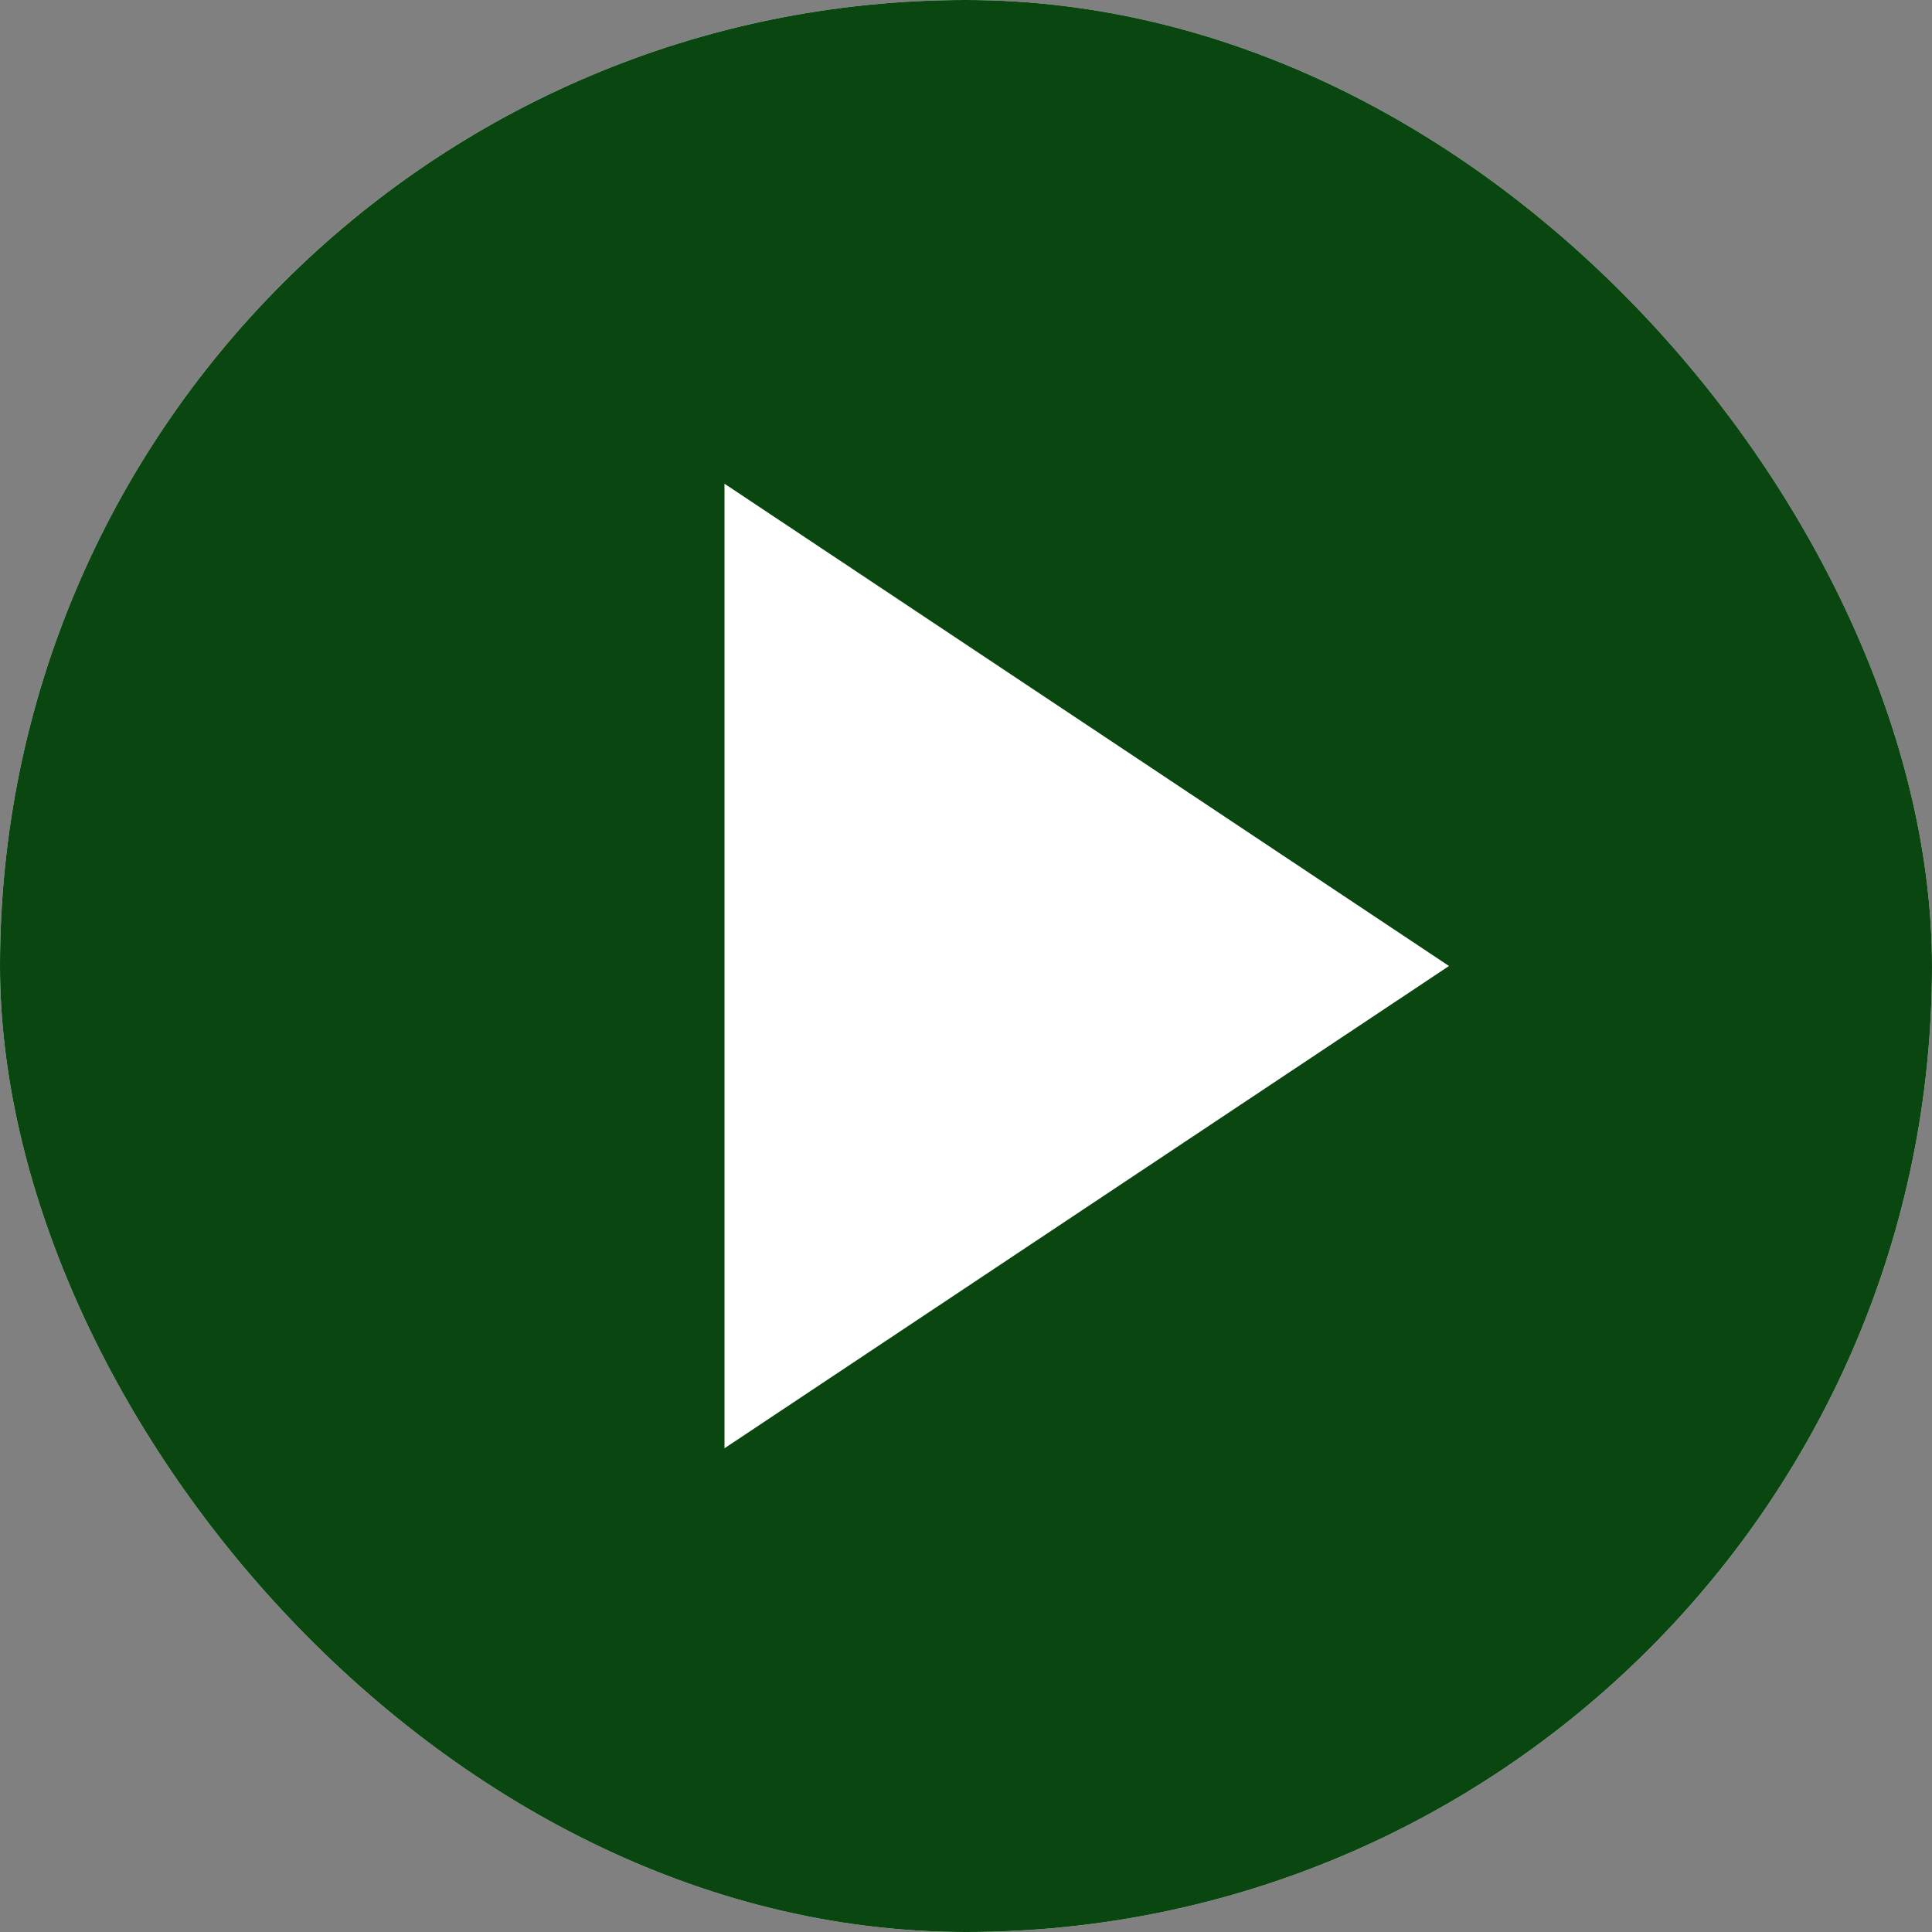 <svg width="298" height="298" viewBox="0 0 298 298" fill="none" xmlns="http://www.w3.org/2000/svg">
<rect x="0" y="0" width="298" height="298" fill="#808080" stroke="none"/>
<g clip-path="url(#clip0_142_2802)">
<rect width="298" height="298" rx="149" fill="white"/>
<path d="M149 298C66.715 298 0 231.285 0 149C0 66.715 66.715 0 149 0C231.285 0 298 66.715 298 149C298 231.285 231.285 298 149 298ZM111.75 74.612V223.388L223.5 149L111.75 74.612Z" fill="#0A4610"/>
</g>
<defs>
<clipPath id="clip0_142_2802">
<rect width="298" height="298" rx="149" fill="white"/>
</clipPath>
</defs>
</svg>
